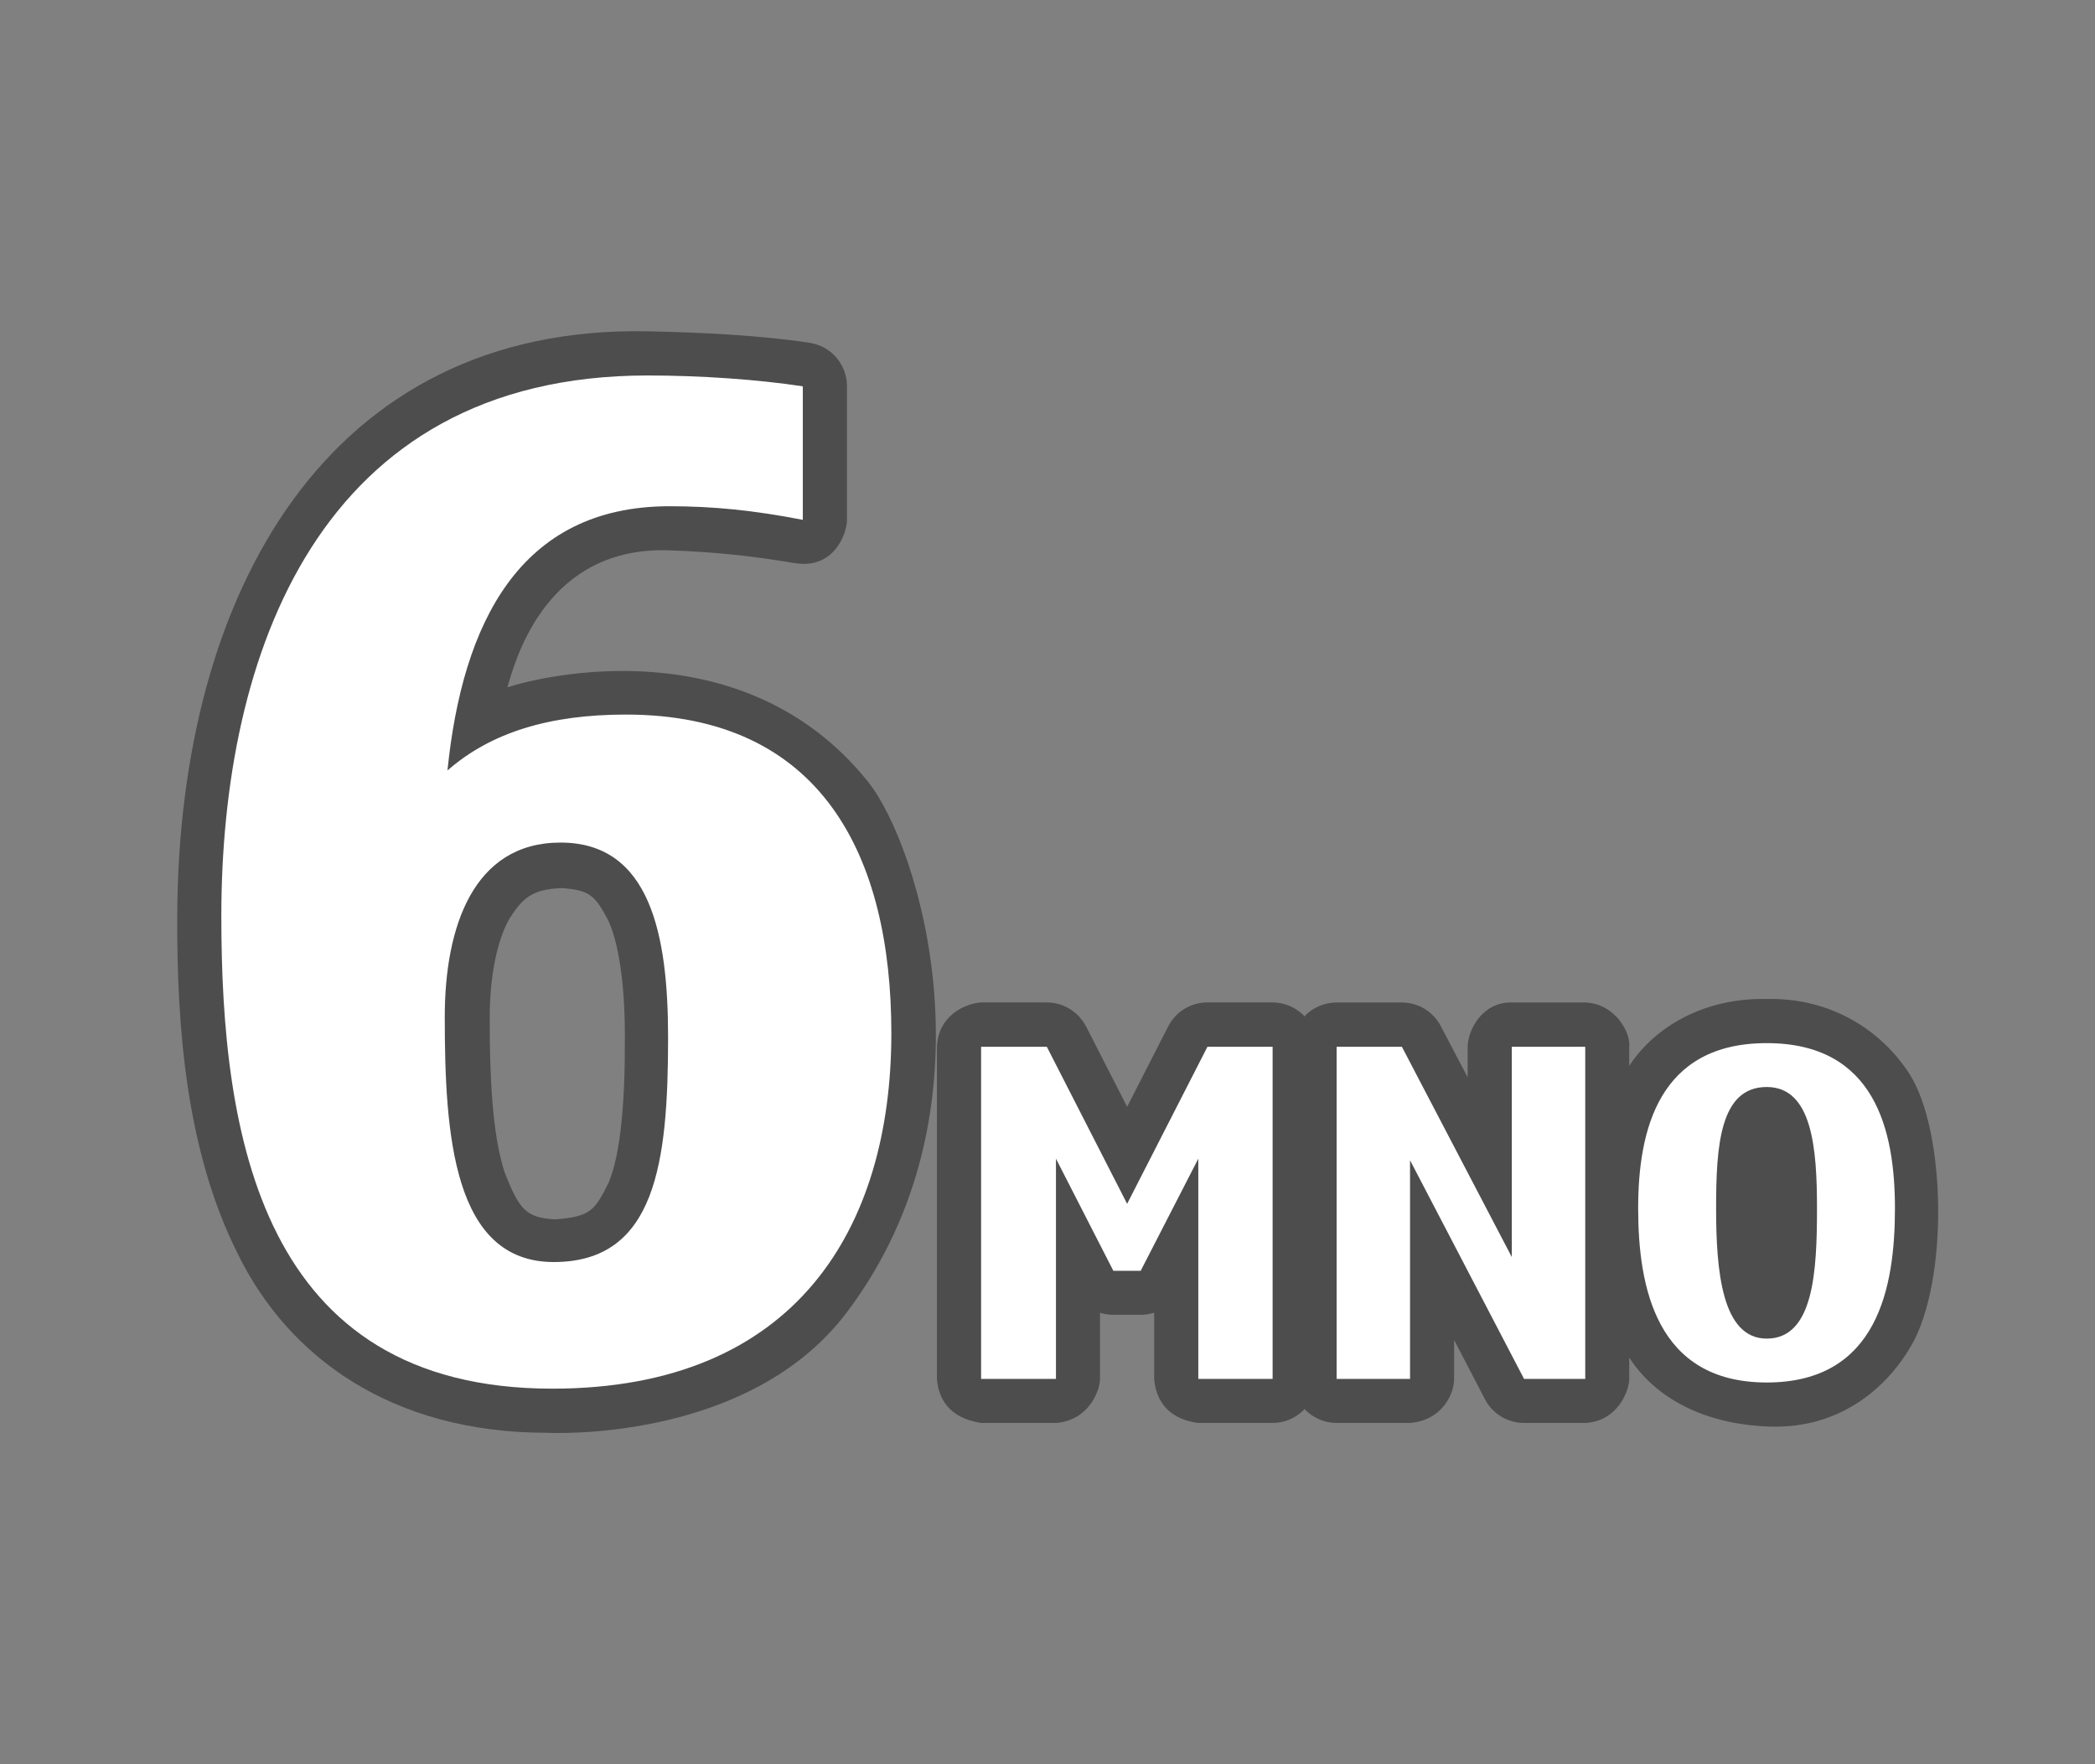 <?xml version="1.0" encoding="UTF-8" standalone="no"?>
<!DOCTYPE svg PUBLIC "-//W3C//DTD SVG 1.1 Tiny//EN" "http://www.w3.org/Graphics/SVG/1.1/DTD/svg11-tiny.dtd">
<svg xmlns="http://www.w3.org/2000/svg" xmlns:xlink="http://www.w3.org/1999/xlink" baseProfile="tiny" height="32px" version="1.1" viewBox="0 0 38.003 32" width="38.003px" x="0px" y="0px">
<rect x="0" y="0" width="38.003" height="32" fill="#808080" stroke="none"/>
<rect fill="none" height="32" width="38.003"/>
<path d="M32.046,18.121c-1.115-0.022-2.018,0.49-2.492,1.213v-0.348c0.029-0.25-0.252-0.781-0.799-0.801h-1.334  c-0.525-0.012-0.791,0.488-0.798,0.801v0.556l-0.487-0.927c-0.137-0.265-0.408-0.43-0.709-0.43h-1.184  c-0.21,0-0.416,0.087-0.564,0.233c-0.006,0.007-0.009,0.016-0.016,0.022c-0.005-0.006-0.007-0.014-0.013-0.02  c-0.149-0.149-0.354-0.236-0.567-0.236h-1.182c-0.3,0-0.574,0.168-0.711,0.437l-0.744,1.456l-0.744-1.456  c-0.141-0.269-0.412-0.437-0.715-0.437h-1.19c-0.292,0.02-0.776,0.238-0.801,0.801v6.025c0.024,0.334,0.196,0.709,0.801,0.802h1.358  c0.6-0.046,0.799-0.589,0.799-0.802v-1.197c0.077,0.024,0.158,0.037,0.241,0.037h0.497c0.084,0,0.167-0.013,0.245-0.038v1.198  c0.021,0.318,0.192,0.725,0.799,0.802h1.347c0.215,0,0.416-0.085,0.567-0.236c0.007-0.006,0.009-0.015,0.015-0.021  c0.006,0.007,0.008,0.016,0.014,0.021c0.148,0.148,0.354,0.236,0.564,0.236h1.333c0.585-0.046,0.804-0.53,0.801-0.802v-0.704  l0.558,1.073c0.137,0.265,0.412,0.433,0.709,0.433h1.111c0.594-0.03,0.799-0.589,0.799-0.802v-0.384  c0.471,0.729,1.357,1.218,2.57,1.252c1.2,0.034,2.068-0.644,2.545-1.467c0.681-1.174,0.633-3.896-0.033-4.932  C34.143,18.713,33.239,18.095,32.046,18.121z" fill-opacity="0.4" stroke-opacity="0.4"/>
<path d="M15.743,14.177c-2.243-2.794-5.889-1.922-6.539-1.709c0.162-0.565,0.733-2.564,2.939-2.485  c0.742,0.026,1.419,0.088,2.269,0.231c0.724,0.122,0.952-0.546,0.952-0.784V7.007c0-0.395-0.288-0.732-0.681-0.789  c-0.867-0.132-1.931-0.188-2.935-0.208c-5.791-0.117-8.51,4.727-8.533,10.608c-0.008,2.037,0.166,4.281,1.105,6.139  c0.911,1.854,2.775,3.233,5.598,3.233c0,0,3.645,0.204,5.445-2.187C18.146,20.112,16.681,15.345,15.743,14.177z M11.046,21.441  c-0.258,0.524-0.338,0.631-0.985,0.678c-0.515-0.032-0.64-0.167-0.912-0.867c-0.218-0.678-0.269-1.739-0.265-2.778  c-0.004-0.732,0.128-1.409,0.354-1.804c0.248-0.392,0.425-0.538,0.945-0.56c0.518,0.033,0.612,0.137,0.853,0.591  c0.209,0.458,0.303,1.262,0.299,2.144C11.339,19.95,11.264,20.907,11.046,21.441z" fill-opacity="0.4" stroke-opacity="0.4"/>
<path d="M23.085,25.013h-1.348v-3.995l-1.045,2.034h-0.496l-1.041-2.034v3.995h-1.358v-6.025h1.192l1.457,2.849  l1.457-2.849h1.182V25.013z" fill="#FFFFFF"/>
<path d="M28.755,25.013h-1.109l-2.068-3.966v3.966h-1.332v-6.025h1.184l1.994,3.815v-3.815h1.332V25.013z" fill="#FFFFFF"/>
<path d="M32.048,25.078c-2.008,0-2.332-1.735-2.332-3.16c0-1.417,0.371-2.996,2.332-2.996  c1.963,0,2.326,1.579,2.326,2.996C34.374,23.35,34.062,25.078,32.048,25.078z M32.048,19.718c-0.852,0-0.918,1.074-0.918,2.2  c0,1.125,0.102,2.364,0.918,2.364c0.854,0,0.912-1.224,0.912-2.364C32.96,20.843,32.878,19.718,32.048,19.718z" fill="#FFFFFF"/>
<path d="M14.564,9.43c-0.889-0.173-1.629-0.247-2.42-0.247c-2.719,0-3.756,2.125-4.027,4.793  c0.791-0.692,1.854-1.014,3.236-1.014c3.557,0,4.816,2.569,4.816,5.781c0,3.532-1.729,6.447-6.15,6.447  c-5.287,0-6.004-4.595-6.004-8.572c0-4.718,1.756-9.807,7.732-9.807c0.965,0,2.002,0.073,2.816,0.197V9.43z M10.168,15.284  c-1.582,0-2.1,1.532-2.1,3.162c0,2.125,0.148,4.447,1.977,4.447c1.852,0,2.074-1.804,2.074-4.076  C12.119,16.965,11.799,15.284,10.168,15.284z" fill="#FFFFFF"/>
</svg>
